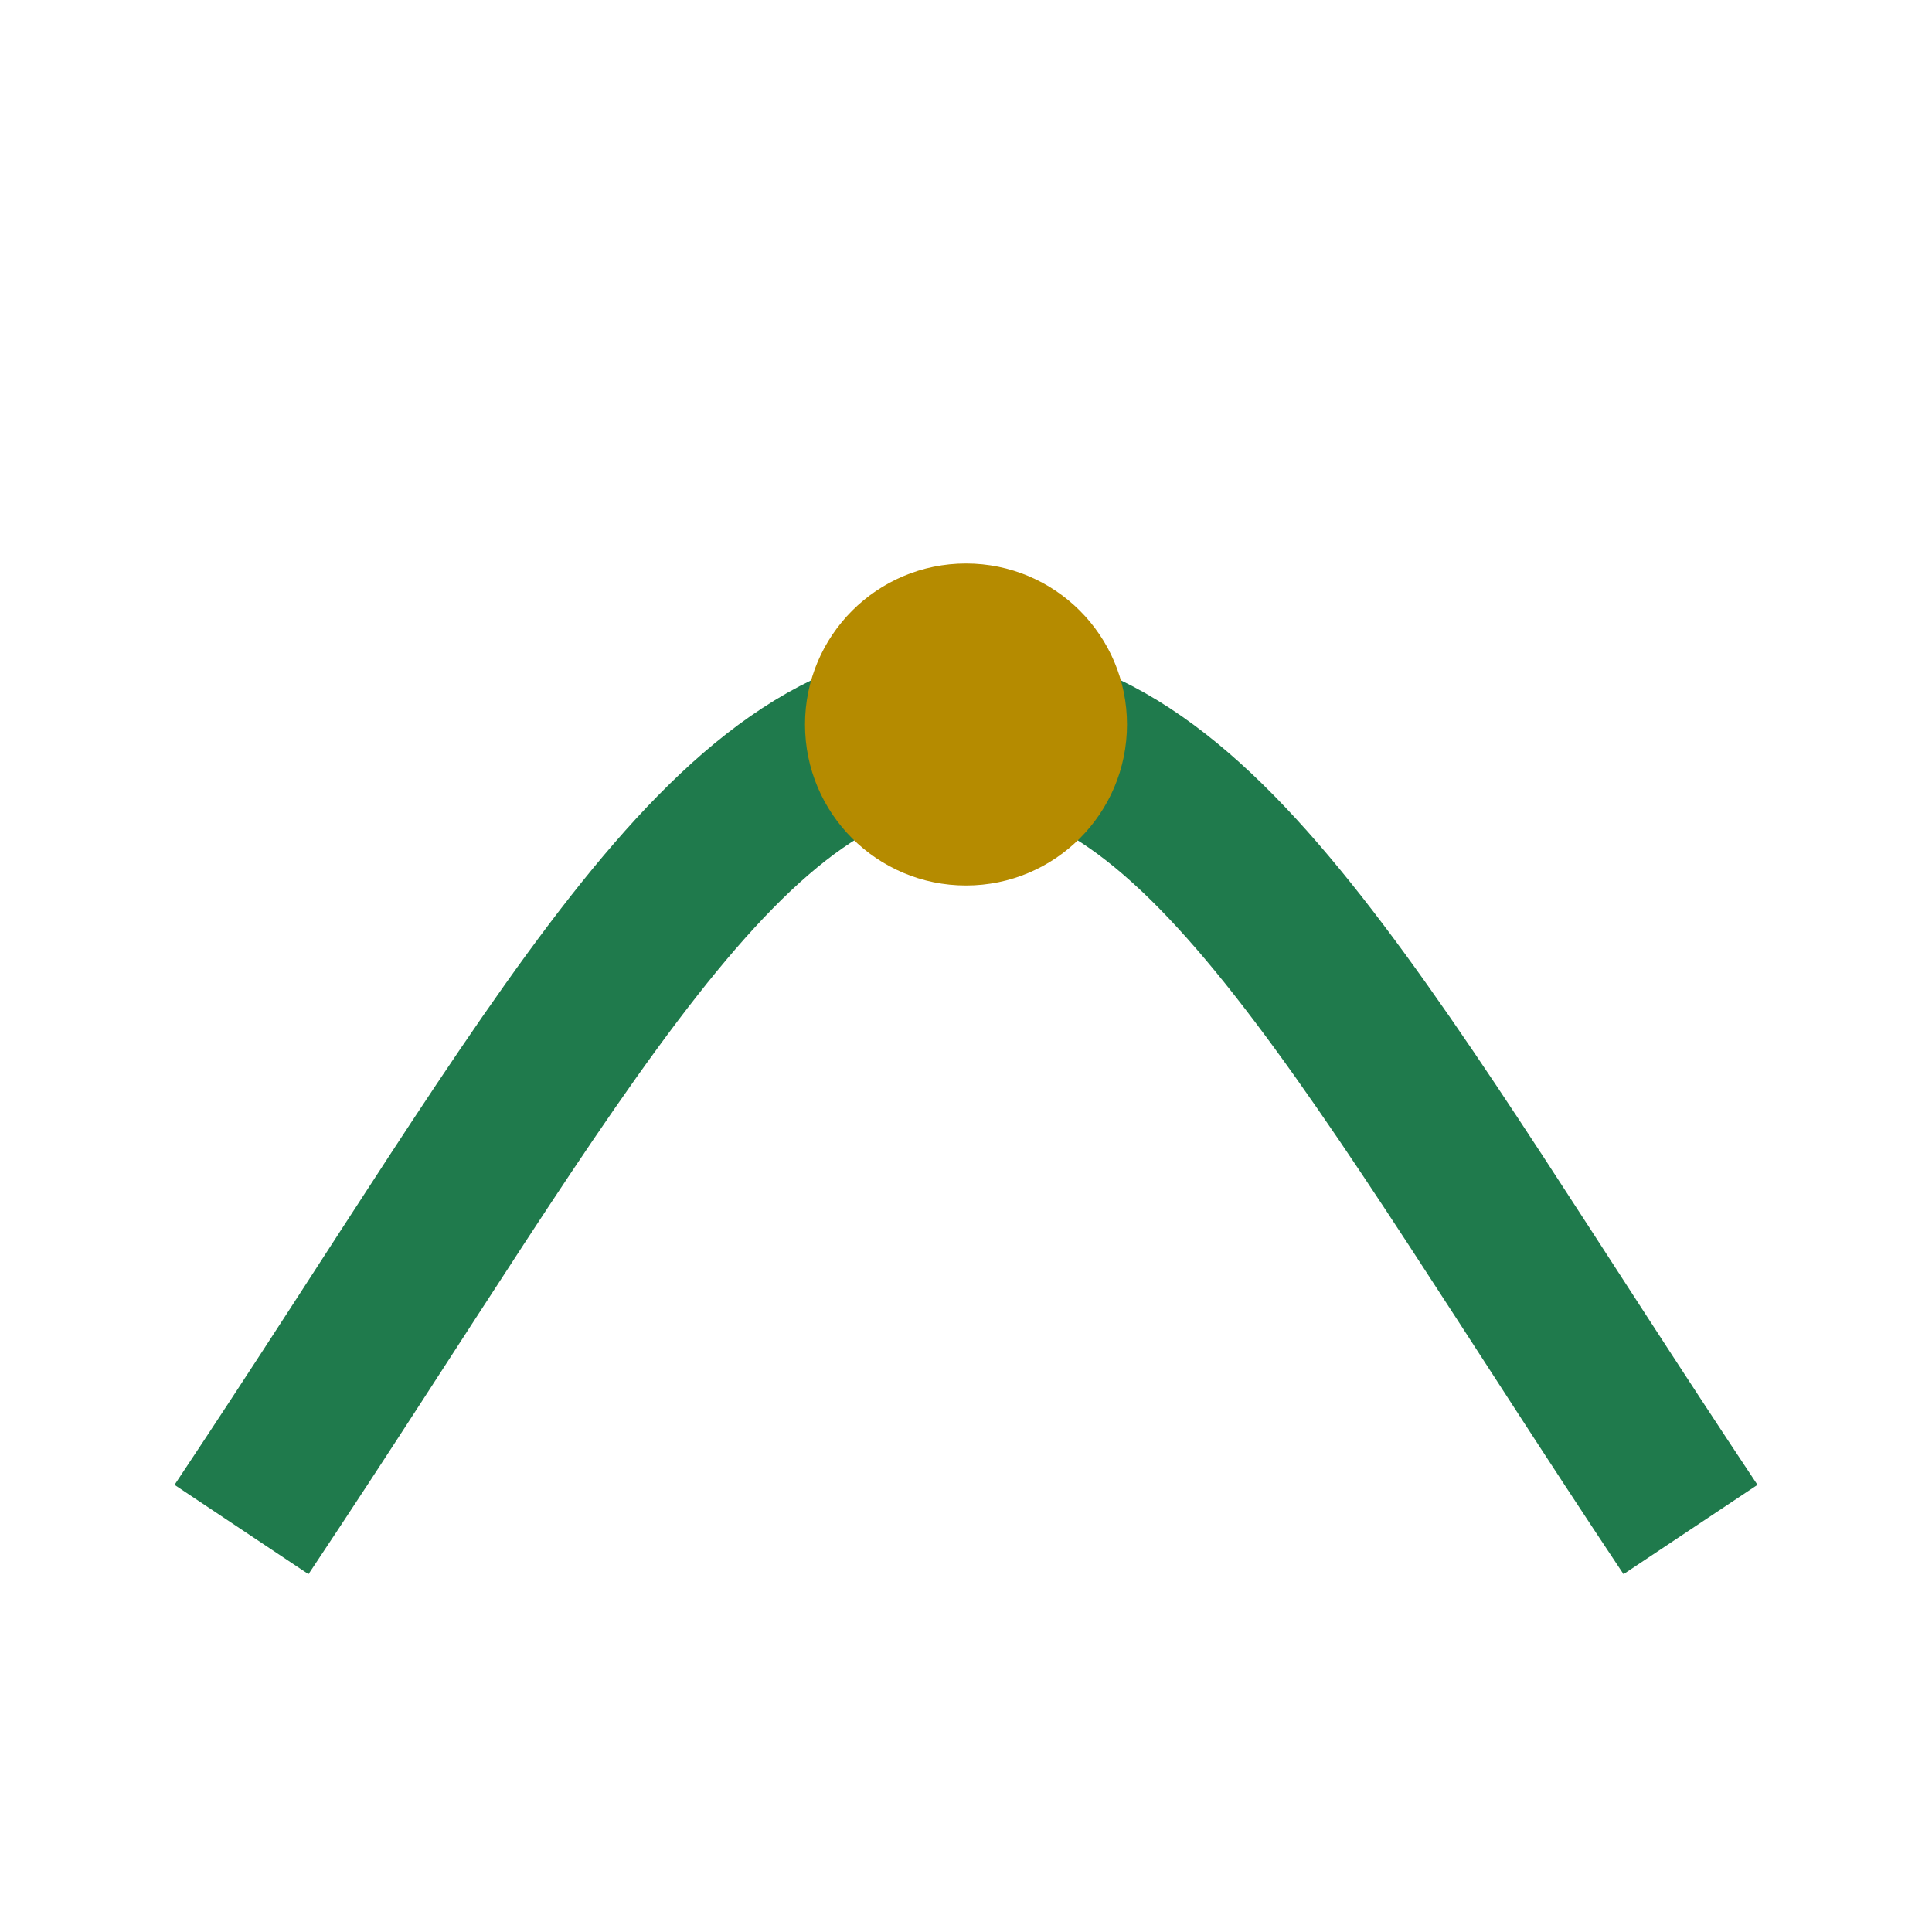 <svg xmlns="http://www.w3.org/2000/svg" width="24" height="24" viewBox="0 0 24 24" fill="none">
  <path d="M3 19c4-6 6-10 9-10s5 4 9 10" stroke="#1f7a4c" stroke-width="2"/>
  <circle cx="12" cy="9" r="2" fill="#b58b00"/>
</svg>

